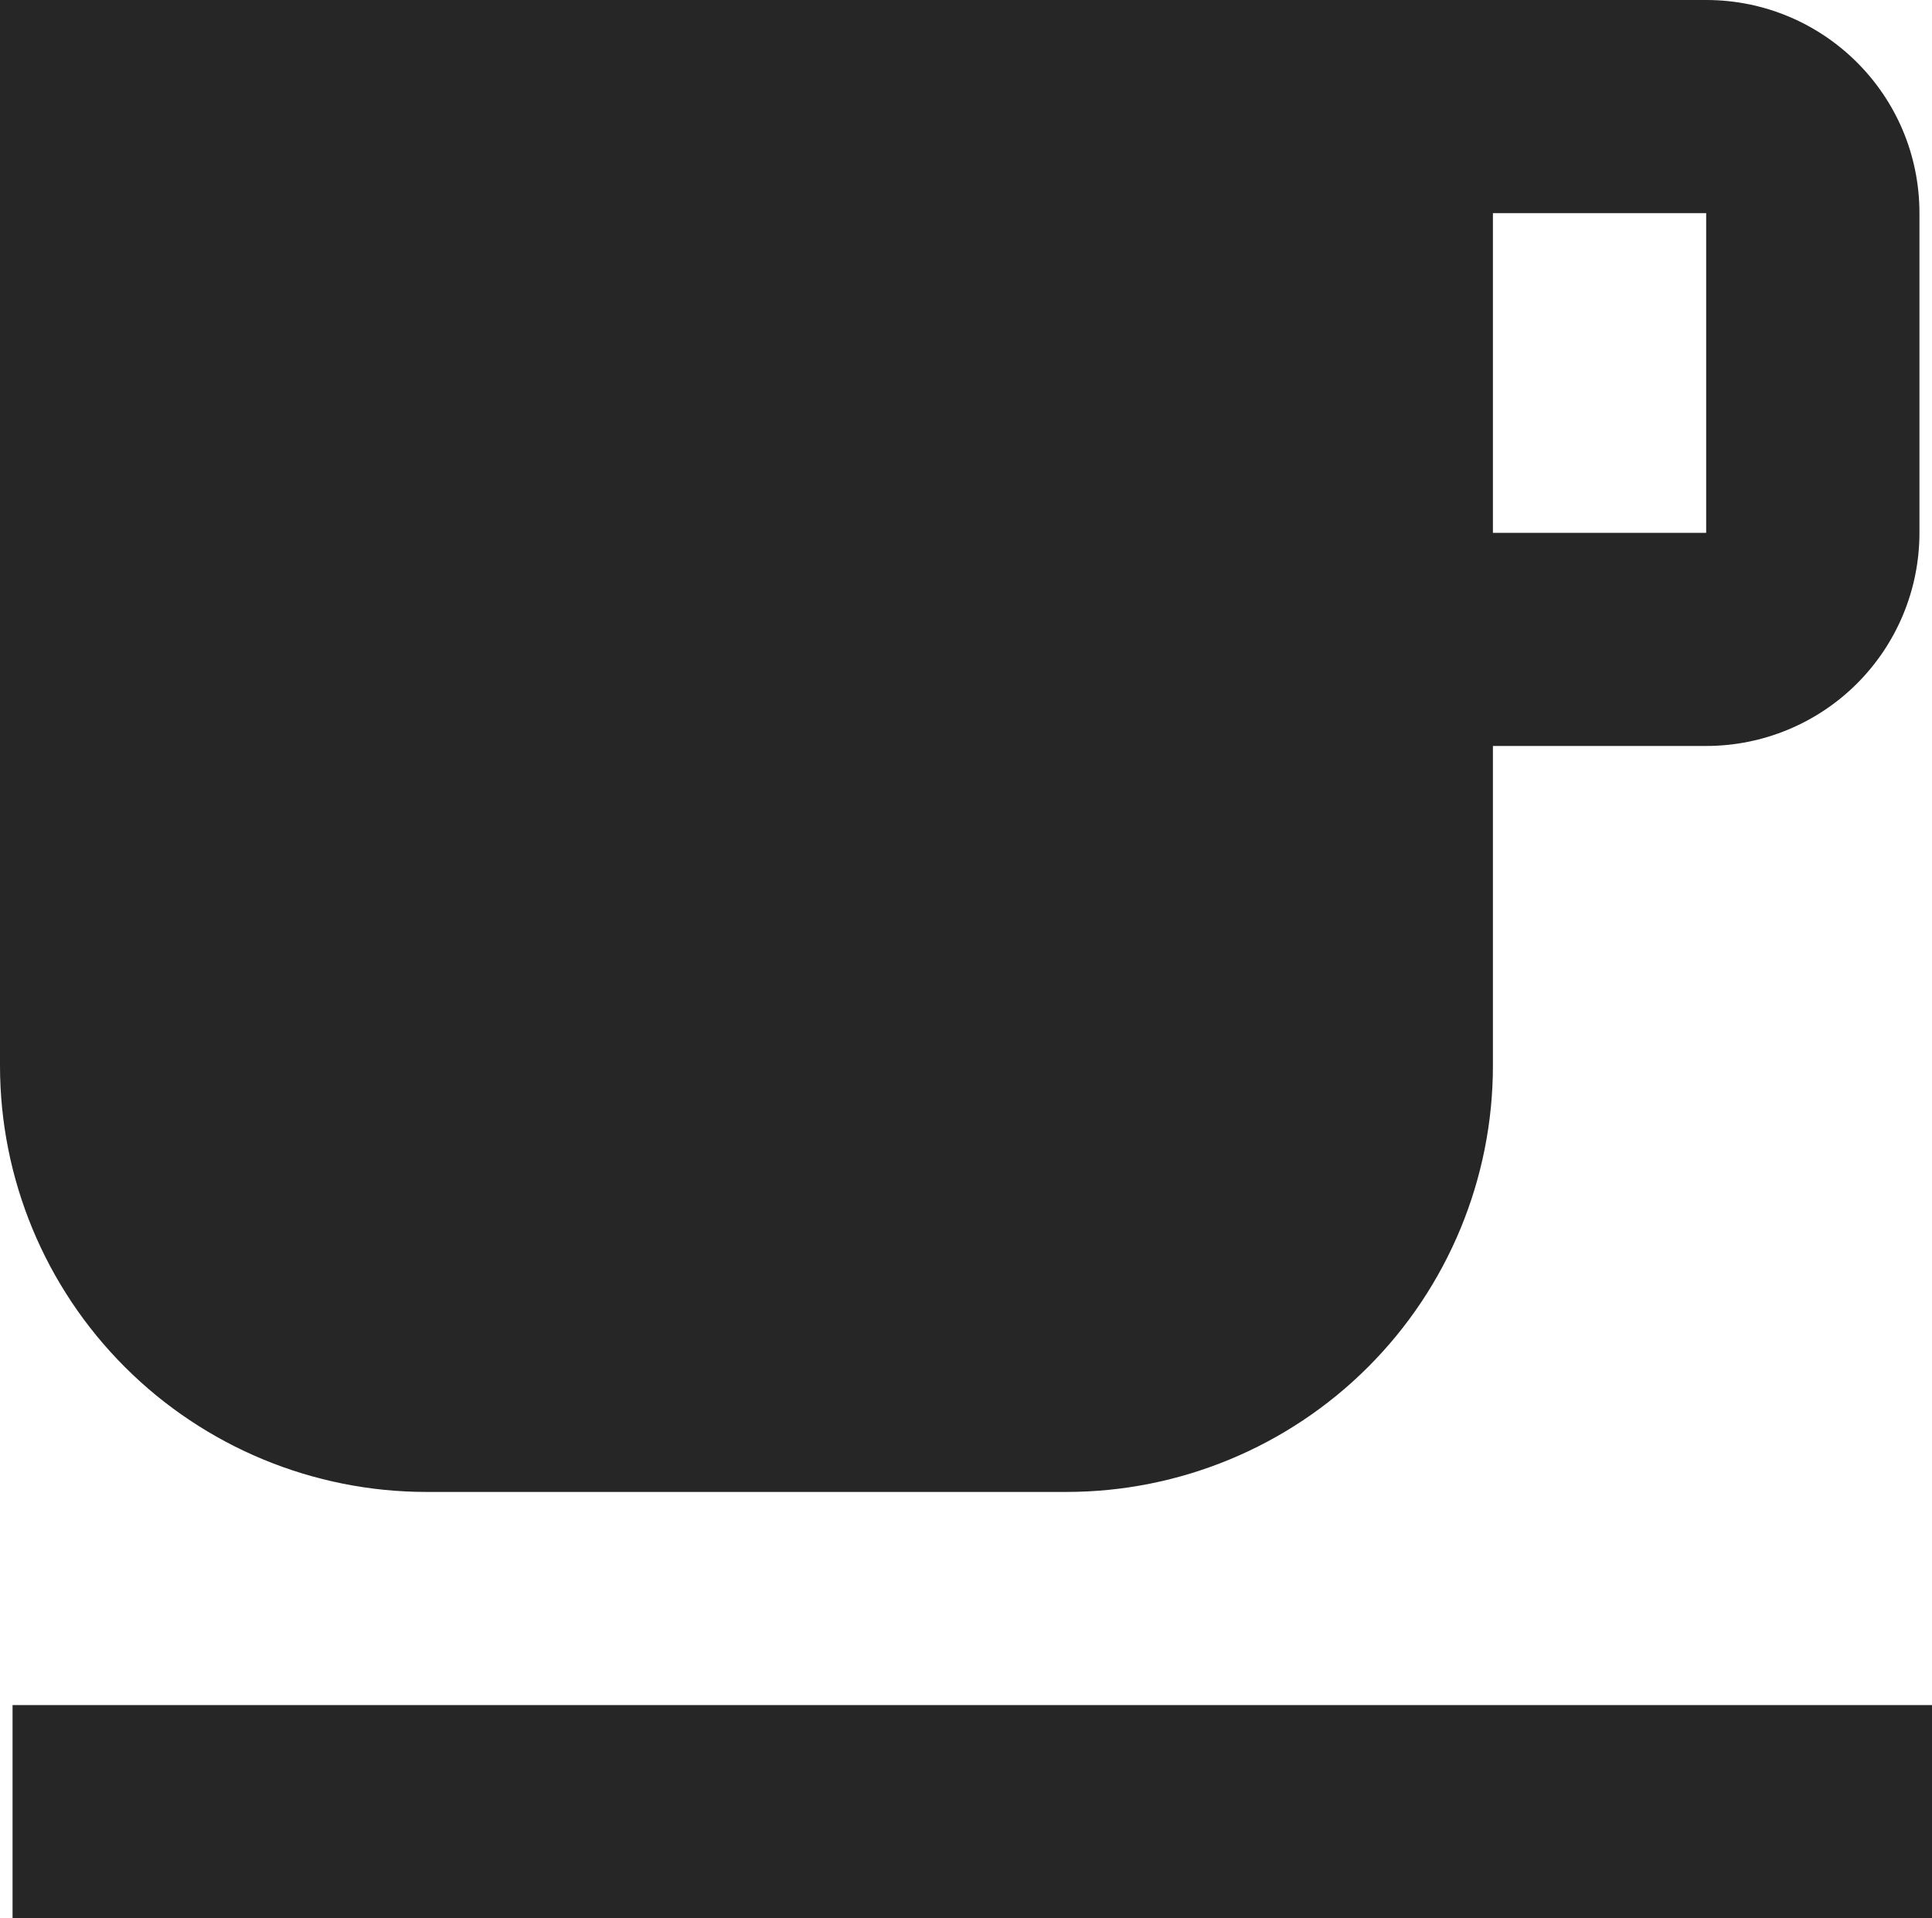 <svg width="141" height="140" viewBox="0 0 141 140" fill="none" xmlns="http://www.w3.org/2000/svg">
<path d="M0.916 140H141V124.444H0.916V140ZM124.519 38.889H108.955V15.556H124.519V38.889ZM124.519 0H0V77.778C0 86.029 3.28 93.942 9.118 99.777C14.956 105.611 22.874 108.889 31.13 108.889H77.825C86.081 108.889 93.999 105.611 99.837 99.777C105.675 93.942 108.955 86.029 108.955 77.778V54.444H124.519C128.648 54.444 132.607 52.806 135.526 49.888C138.445 46.971 140.084 43.014 140.084 38.889V15.556C140.084 6.922 133.08 0 124.519 0Z" fill="#262626"/>
</svg>
